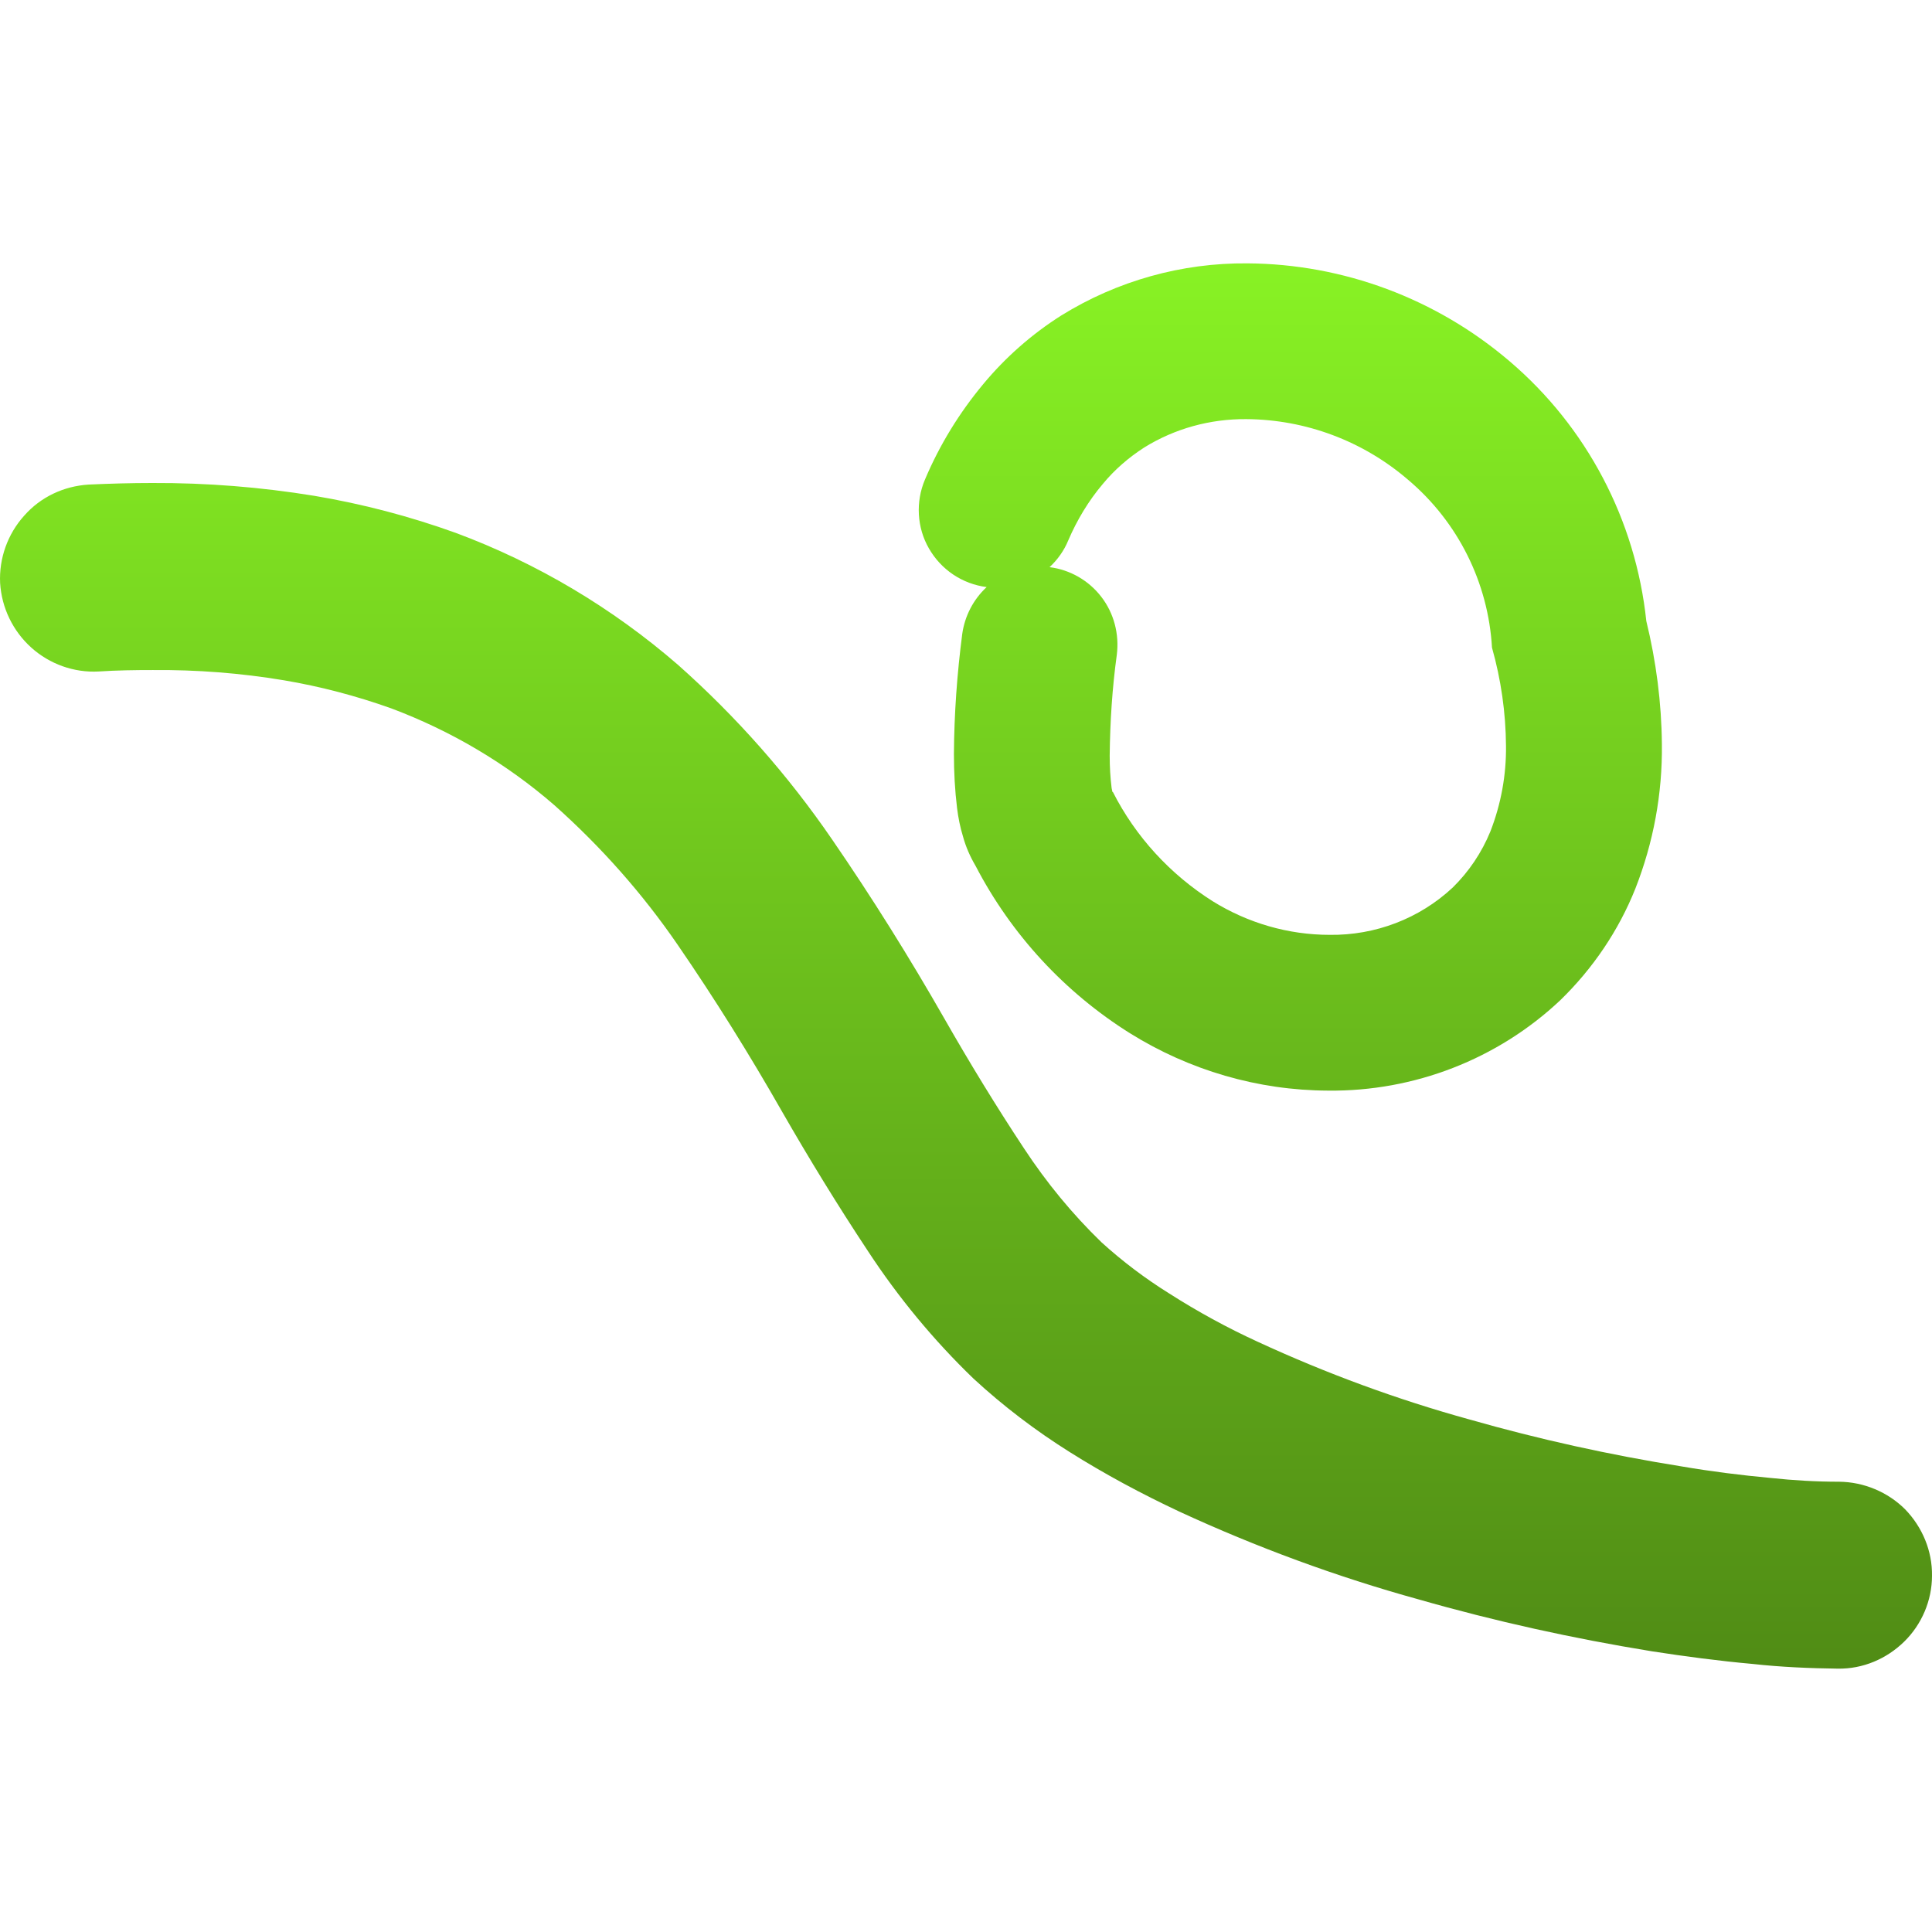 <svg xmlns="http://www.w3.org/2000/svg" width="16" height="16" version="1.1">
 <defs>
   <style id="current-color-scheme" type="text/css">
   .ColorScheme-Text { color: #e9ecf2; } .ColorScheme-Highlight { color:#5294e2; }
  </style>
  <linearGradient id="arrongin" x1="0%" x2="0%" y1="0%" y2="100%">
   <stop offset="0%" style="stop-color:#dd9b44; stop-opacity:1"/>
   <stop offset="100%" style="stop-color:#ad6c16; stop-opacity:1"/>
  </linearGradient>
  <linearGradient id="aurora" x1="0%" x2="0%" y1="0%" y2="100%">
   <stop offset="0%" style="stop-color:#09D4DF; stop-opacity:1"/>
   <stop offset="100%" style="stop-color:#9269F4; stop-opacity:1"/>
  </linearGradient>
  <linearGradient id="cyberneon" x1="0%" x2="0%" y1="0%" y2="100%">
    <stop offset="0" style="stop-color:#0abdc6; stop-opacity:1"/>
    <stop offset="1" style="stop-color:#ea00d9; stop-opacity:1"/>
  </linearGradient>
  <linearGradient id="fitdance" x1="0%" x2="0%" y1="0%" y2="100%">
   <stop offset="0%" style="stop-color:#1AD6AB; stop-opacity:1"/>
   <stop offset="100%" style="stop-color:#329DB6; stop-opacity:1"/>
  </linearGradient>
  <linearGradient id="oomox" x1="0%" x2="0%" y1="0%" y2="100%">
   <stop offset="0%" style="stop-color:#88f224; stop-opacity:1"/>
   <stop offset="100%" style="stop-color:#508C15; stop-opacity:1"/>
  </linearGradient>
  <linearGradient id="rainblue" x1="0%" x2="0%" y1="0%" y2="100%">
   <stop offset="0%" style="stop-color:#00F260; stop-opacity:1"/>
   <stop offset="100%" style="stop-color:#0575E6; stop-opacity:1"/>
  </linearGradient>
  <linearGradient id="sunrise" x1="0%" x2="0%" y1="0%" y2="100%">
   <stop offset="0%" style="stop-color: #FF8501; stop-opacity:1"/>
   <stop offset="100%" style="stop-color: #FFCB01; stop-opacity:1"/>
  </linearGradient>
  <linearGradient id="telinkrin" x1="0%" x2="0%" y1="0%" y2="100%">
   <stop offset="0%" style="stop-color: #b2ced6; stop-opacity:1"/>
   <stop offset="100%" style="stop-color: #6da5b7; stop-opacity:1"/>
  </linearGradient>
  <linearGradient id="60spsycho" x1="0%" x2="0%" y1="0%" y2="100%">
   <stop offset="0%" style="stop-color: #df5940; stop-opacity:1"/>
   <stop offset="25%" style="stop-color: #d8d15f; stop-opacity:1"/>
   <stop offset="50%" style="stop-color: #e9882a; stop-opacity:1"/>
   <stop offset="100%" style="stop-color: #279362; stop-opacity:1"/>
  </linearGradient>
  <linearGradient id="90ssummer" x1="0%" x2="0%" y1="0%" y2="100%">
   <stop offset="0%" style="stop-color: #f618c7; stop-opacity:1"/>
   <stop offset="20%" style="stop-color: #94ffab; stop-opacity:1"/>
   <stop offset="50%" style="stop-color: #fbfd54; stop-opacity:1"/>
   <stop offset="100%" style="stop-color: #0f83ae; stop-opacity:1"/>
  </linearGradient>
 </defs>
 <path fill="url(#oomox)" class="ColorScheme-Text" fill-rule="evenodd" d="M 0.816 5.561 C 0.613 5.572 0.411 5.5 0.259 5.363 C 0.107 5.226 0.014 5.035 0.001 4.829 C -0.009 4.625 0.063 4.423 0.2 4.271 C 0.336 4.116 0.527 4.026 0.734 4.013 C 0.909 4.005 1.085 4 1.26 4 C 1.712 3.998 2.161 4.034 2.602 4.106 C 3.002 4.173 3.394 4.276 3.774 4.413 C 4.447 4.663 5.072 5.035 5.616 5.507 C 6.099 5.936 6.527 6.421 6.891 6.952 C 7.221 7.432 7.531 7.928 7.82 8.434 C 8.029 8.8 8.248 9.159 8.48 9.51 C 8.666 9.793 8.88 10.054 9.123 10.289 C 9.296 10.446 9.484 10.588 9.683 10.712 C 9.918 10.862 10.163 10.996 10.416 11.112 C 10.981 11.373 11.567 11.589 12.168 11.755 C 12.746 11.92 13.332 12.049 13.925 12.144 C 14.17 12.186 14.418 12.217 14.666 12.24 C 14.854 12.26 15.043 12.271 15.231 12.271 C 15.435 12.273 15.634 12.356 15.778 12.5 C 15.92 12.647 16.003 12.844 16 13.05 C 16 13.254 15.915 13.453 15.77 13.595 C 15.623 13.739 15.427 13.822 15.221 13.819 C 14.986 13.816 14.748 13.806 14.514 13.78 C 14.235 13.755 13.956 13.718 13.678 13.675 C 13.027 13.569 12.382 13.427 11.75 13.246 C 11.069 13.058 10.405 12.813 9.766 12.518 C 9.453 12.371 9.151 12.209 8.86 12.026 C 8.576 11.848 8.308 11.644 8.062 11.417 C 7.732 11.099 7.438 10.743 7.188 10.361 C 6.937 9.982 6.7 9.595 6.475 9.203 C 6.207 8.733 5.921 8.274 5.614 7.827 C 5.322 7.401 4.979 7.014 4.592 6.669 C 4.194 6.323 3.735 6.052 3.239 5.866 C 2.95 5.763 2.654 5.685 2.352 5.634 C 1.993 5.574 1.629 5.546 1.265 5.549 C 1.116 5.549 0.966 5.551 0.816 5.561 Z M 9.249 5.422 C 9.211 5.698 9.193 5.977 9.19 6.258 C 9.19 6.349 9.195 6.439 9.206 6.527 C 9.208 6.539 9.211 6.55 9.213 6.56 L 9.216 6.558 C 9.404 6.929 9.691 7.241 10.042 7.463 C 10.333 7.644 10.669 7.742 11.012 7.742 C 11.389 7.747 11.755 7.608 12.031 7.35 C 12.165 7.218 12.271 7.061 12.343 6.885 C 12.431 6.658 12.475 6.418 12.472 6.176 C 12.47 5.902 12.431 5.629 12.356 5.363 C 12.325 4.826 12.075 4.323 11.662 3.974 C 11.288 3.652 10.813 3.474 10.32 3.471 C 10.021 3.469 9.729 3.549 9.476 3.706 C 9.347 3.789 9.231 3.889 9.133 4.008 C 9.015 4.147 8.919 4.307 8.847 4.475 C 8.813 4.558 8.759 4.635 8.692 4.697 C 8.862 4.718 9.017 4.808 9.12 4.942 C 9.226 5.079 9.27 5.252 9.249 5.422 L 9.249 5.422 Z M 8.171 4.862 C 7.969 4.836 7.794 4.718 7.693 4.542 C 7.593 4.369 7.582 4.155 7.66 3.972 C 7.781 3.685 7.944 3.42 8.142 3.182 C 8.326 2.96 8.545 2.767 8.79 2.612 C 9.252 2.326 9.786 2.176 10.331 2.181 C 11.125 2.186 11.894 2.473 12.501 2.991 C 13.141 3.536 13.546 4.307 13.634 5.143 C 13.716 5.479 13.76 5.82 13.763 6.163 C 13.768 6.573 13.693 6.978 13.543 7.36 C 13.404 7.708 13.19 8.023 12.921 8.284 C 12.403 8.772 11.711 9.04 10.999 9.032 C 10.418 9.03 9.851 8.864 9.358 8.557 C 8.816 8.217 8.375 7.739 8.08 7.172 C 8.034 7.094 7.998 7.012 7.975 6.927 C 7.951 6.849 7.936 6.772 7.926 6.692 C 7.908 6.545 7.9 6.395 7.9 6.245 C 7.902 5.912 7.926 5.58 7.969 5.249 C 7.99 5.102 8.06 4.965 8.171 4.862 L 8.171 4.862 Z"/>
</svg>

